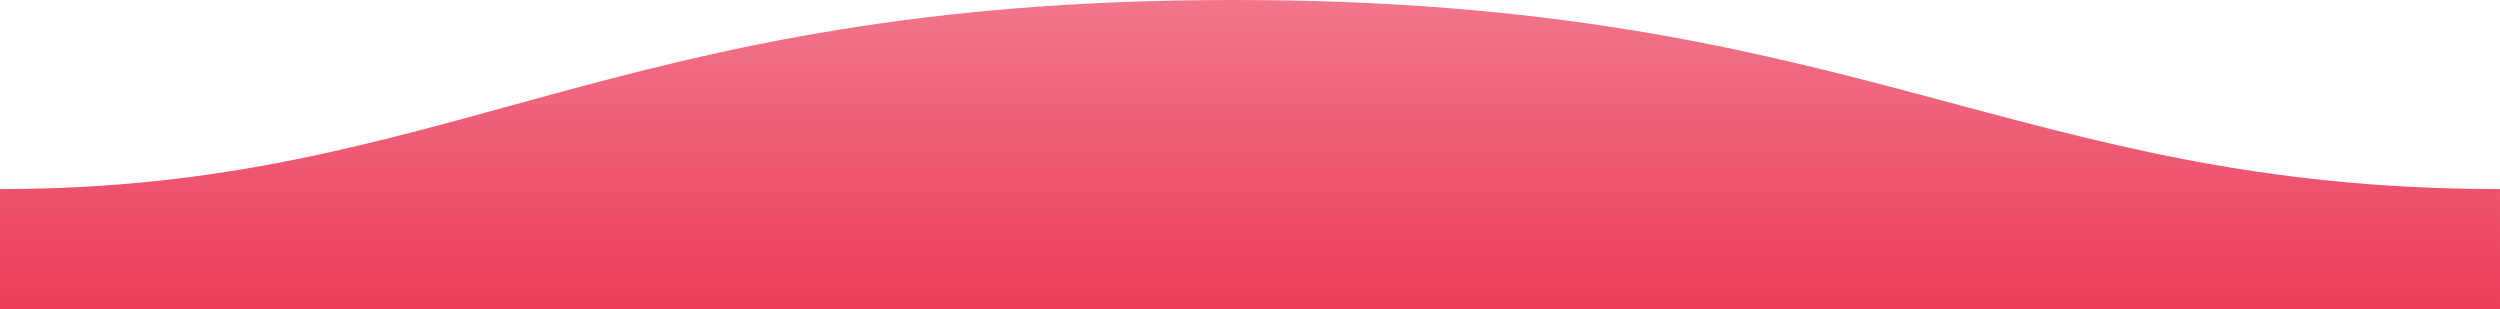 <svg xmlns="http://www.w3.org/2000/svg" width="1600" height="198" style=""><rect id="backgroundrect" width="100%" height="100%" x="0" y="0" fill="none" stroke="none"/>
  <defs>
    <linearGradient id="a" x1="50%" x2="50%" y1="-10.959%" y2="100%">
      <stop stop-color="#56a2ff" stop-opacity=".80" offset="0%"/>
      <stop stop-color="#3b21ff" offset="100%"/>
    </linearGradient>
  <linearGradient id="svg_2" x1="1" y1="1">
  <stop stop-color="#22a2a5" stop-opacity="1" offset="0"/>
  <stop stop-color="#22a2a5" stop-opacity="0.797" offset="1"/>
  </linearGradient>
  <linearGradient id="svg_3" x1="1" y1="1" x2="1.0" y2="0.0">
  <stop stop-color="#eb3b5a" stop-opacity="0.996" offset="0"/>
  <stop stop-color="#eb3b5a" stop-opacity="0.699" offset="1"/>
  </linearGradient></defs>
  
<g class="currentLayer" style=""><title>Layer 1</title><path fill="url(#svg_3)" fill-rule="evenodd" d="M.005 121C311 121 409.898-.25 811 0c400 0 500 121 789 121v77H0s.005-48 .005-77z" transform="matrix(-1, 0, 0, 1, 1600, 0)" id="svg_1" class="selected" fill-opacity="1"/></g></svg>
